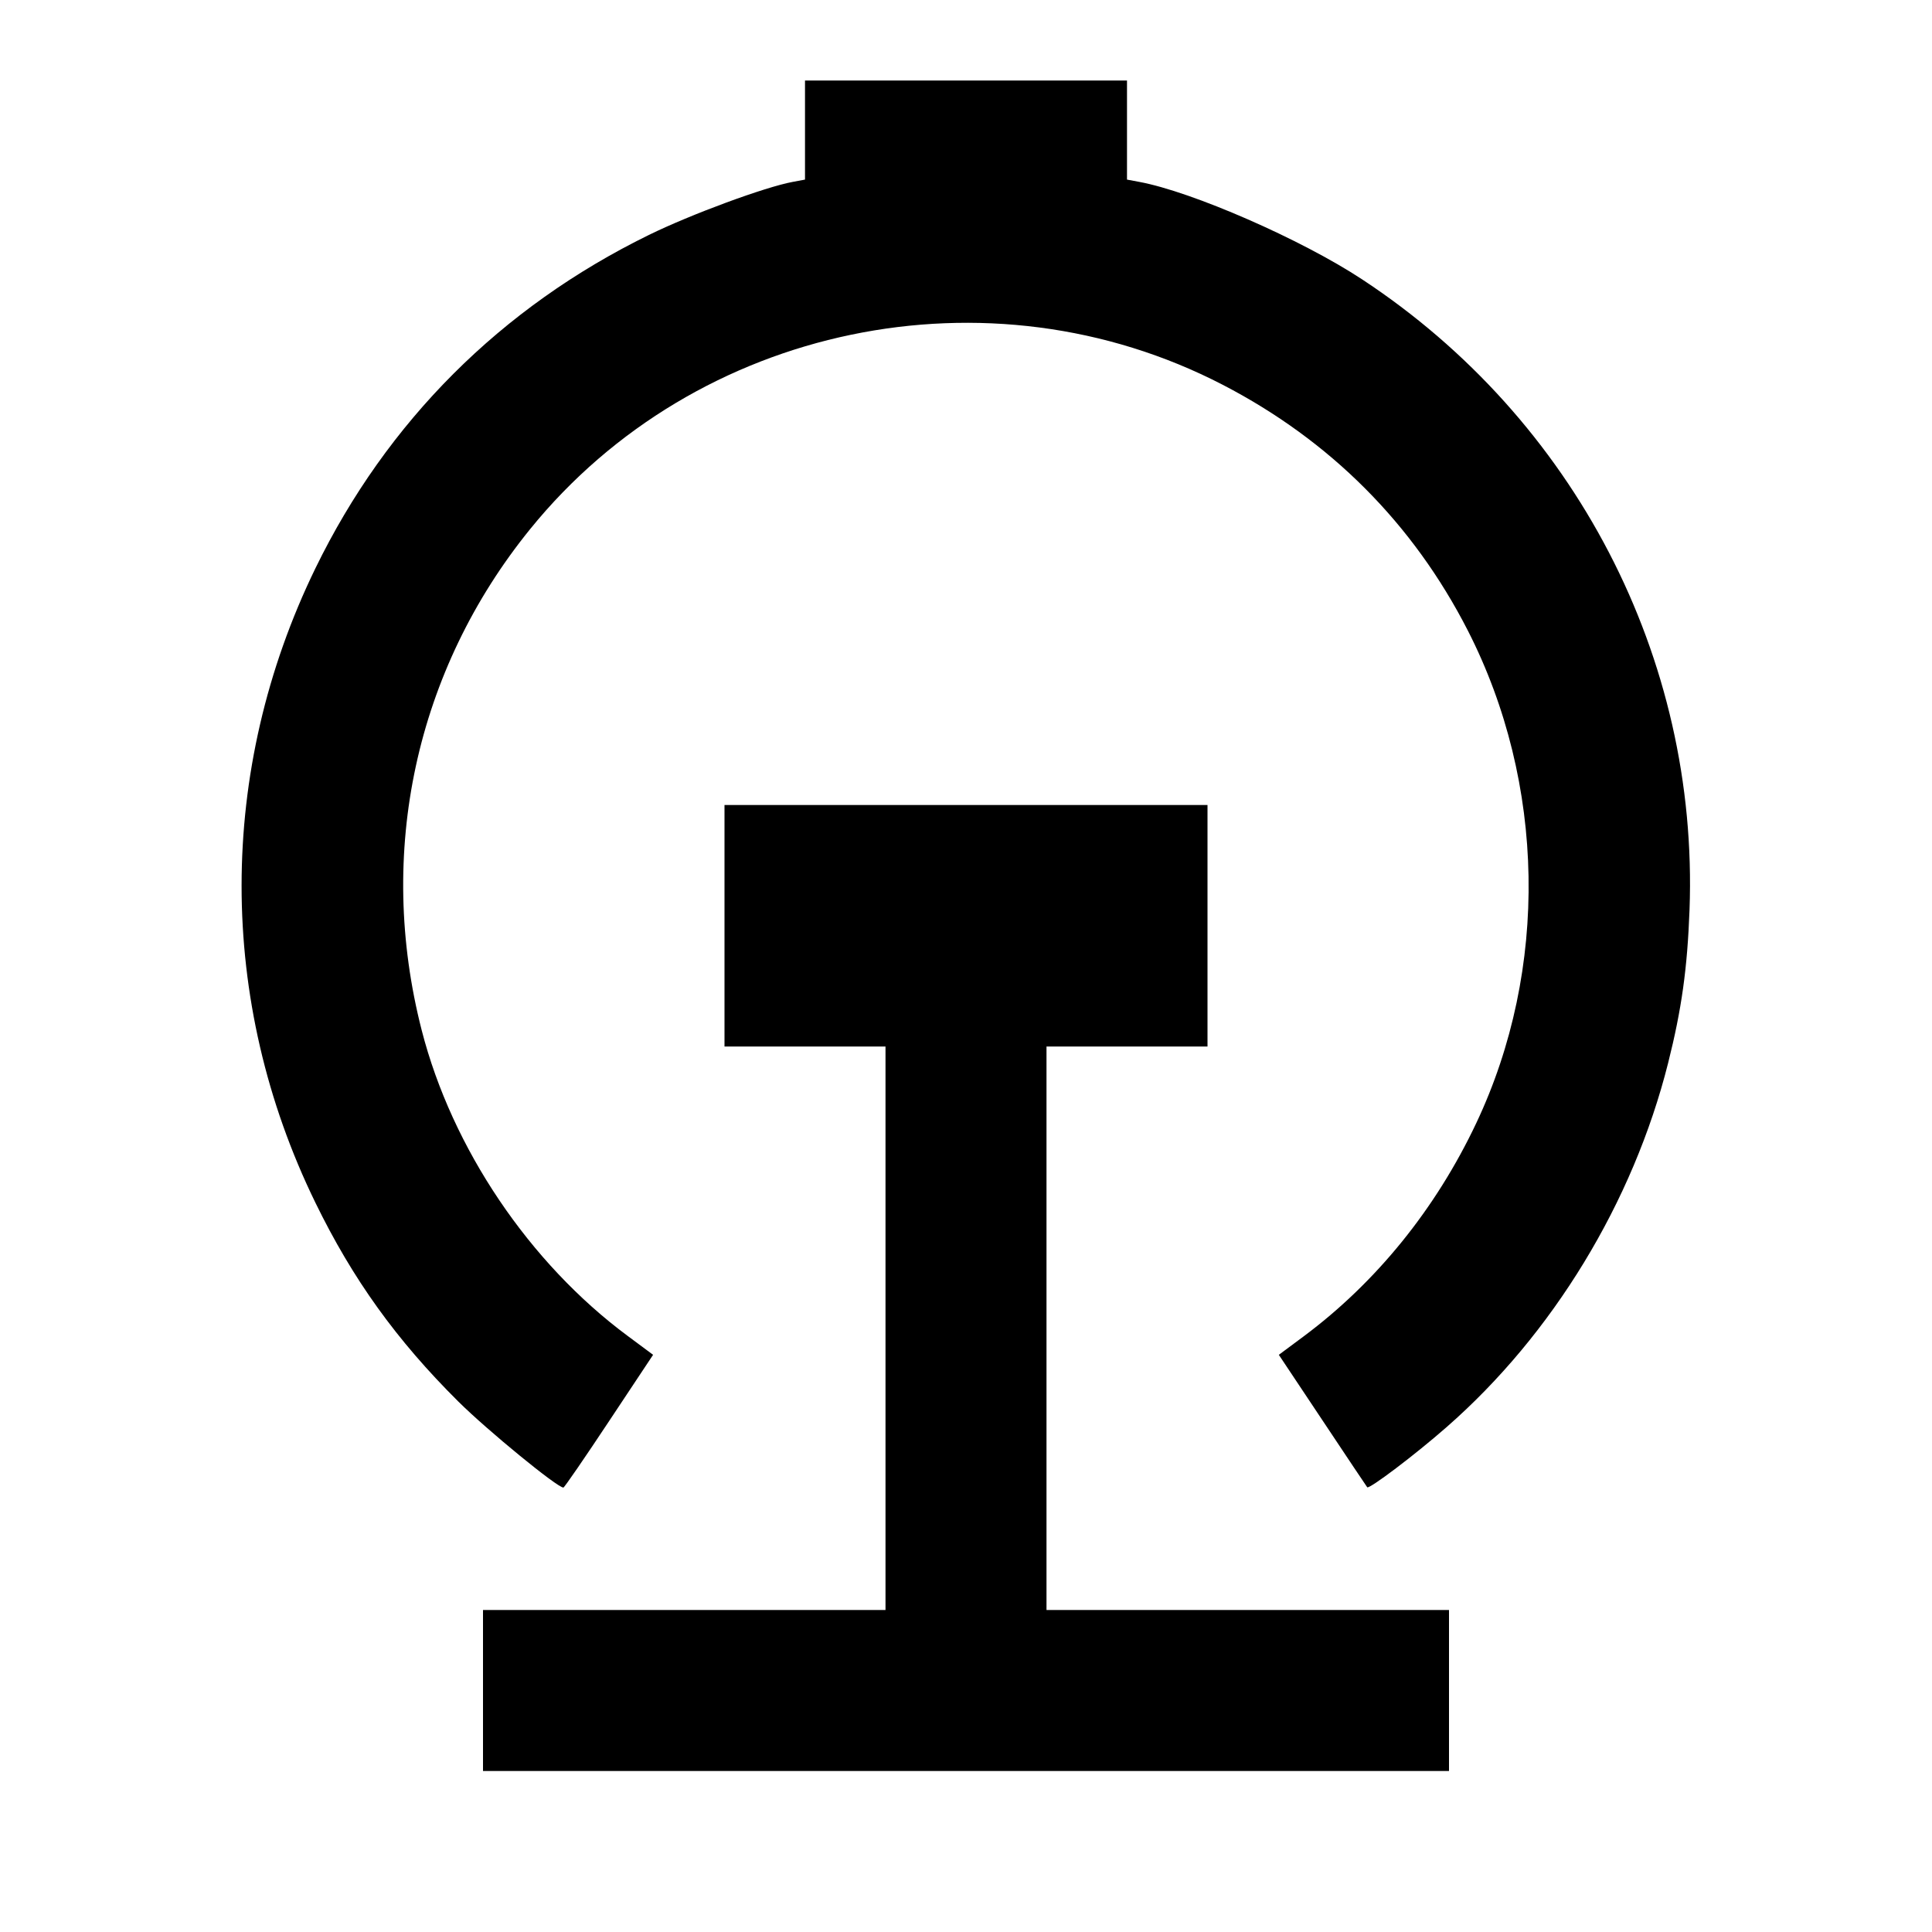 <svg viewBox="0 0 24 24" xmlns="http://www.w3.org/2000/svg"><path d="M10.000 1.616 L 10.000 2.231 9.850 2.259 C 9.506 2.322,8.582 2.663,8.060 2.919 C 6.223 3.819,4.806 5.236,3.918 7.060 C 2.696 9.571,2.695 12.435,3.918 14.940 C 4.382 15.892,4.926 16.648,5.694 17.411 C 6.056 17.770,6.927 18.483,6.999 18.479 C 7.011 18.478,7.266 18.107,7.566 17.654 L 8.113 16.830 7.798 16.596 C 6.576 15.690,5.616 14.266,5.239 12.800 C 4.672 10.593,5.162 8.327,6.587 6.571 C 8.647 4.031,12.284 3.274,15.191 4.781 C 16.526 5.473,17.555 6.505,18.234 7.833 C 19.202 9.729,19.242 12.041,18.339 13.951 C 17.836 15.016,17.097 15.929,16.193 16.602 L 15.886 16.830 16.429 17.645 C 16.727 18.093,16.977 18.467,16.984 18.475 C 17.008 18.503,17.582 18.069,17.969 17.729 C 19.287 16.577,20.287 14.935,20.722 13.205 C 20.890 12.538,20.961 12.030,20.988 11.300 C 21.103 8.174,19.561 5.207,16.920 3.470 C 16.169 2.975,14.807 2.380,14.150 2.259 L 14.000 2.231 14.000 1.616 L 14.000 1.000 12.000 1.000 L 10.000 1.000 10.000 1.616 M9.000 11.500 L 9.000 13.000 10.000 13.000 L 11.000 13.000 11.000 16.500 L 11.000 20.000 8.500 20.000 L 6.000 20.000 6.000 21.000 L 6.000 22.000 12.000 22.000 L 18.000 22.000 18.000 21.000 L 18.000 20.000 15.500 20.000 L 13.000 20.000 13.000 16.500 L 13.000 13.000 14.000 13.000 L 15.000 13.000 15.000 11.500 L 15.000 10.000 12.000 10.000 L 9.000 10.000 9.000 11.500 " stroke="none" fill-rule="evenodd" fill="black"></path></svg>